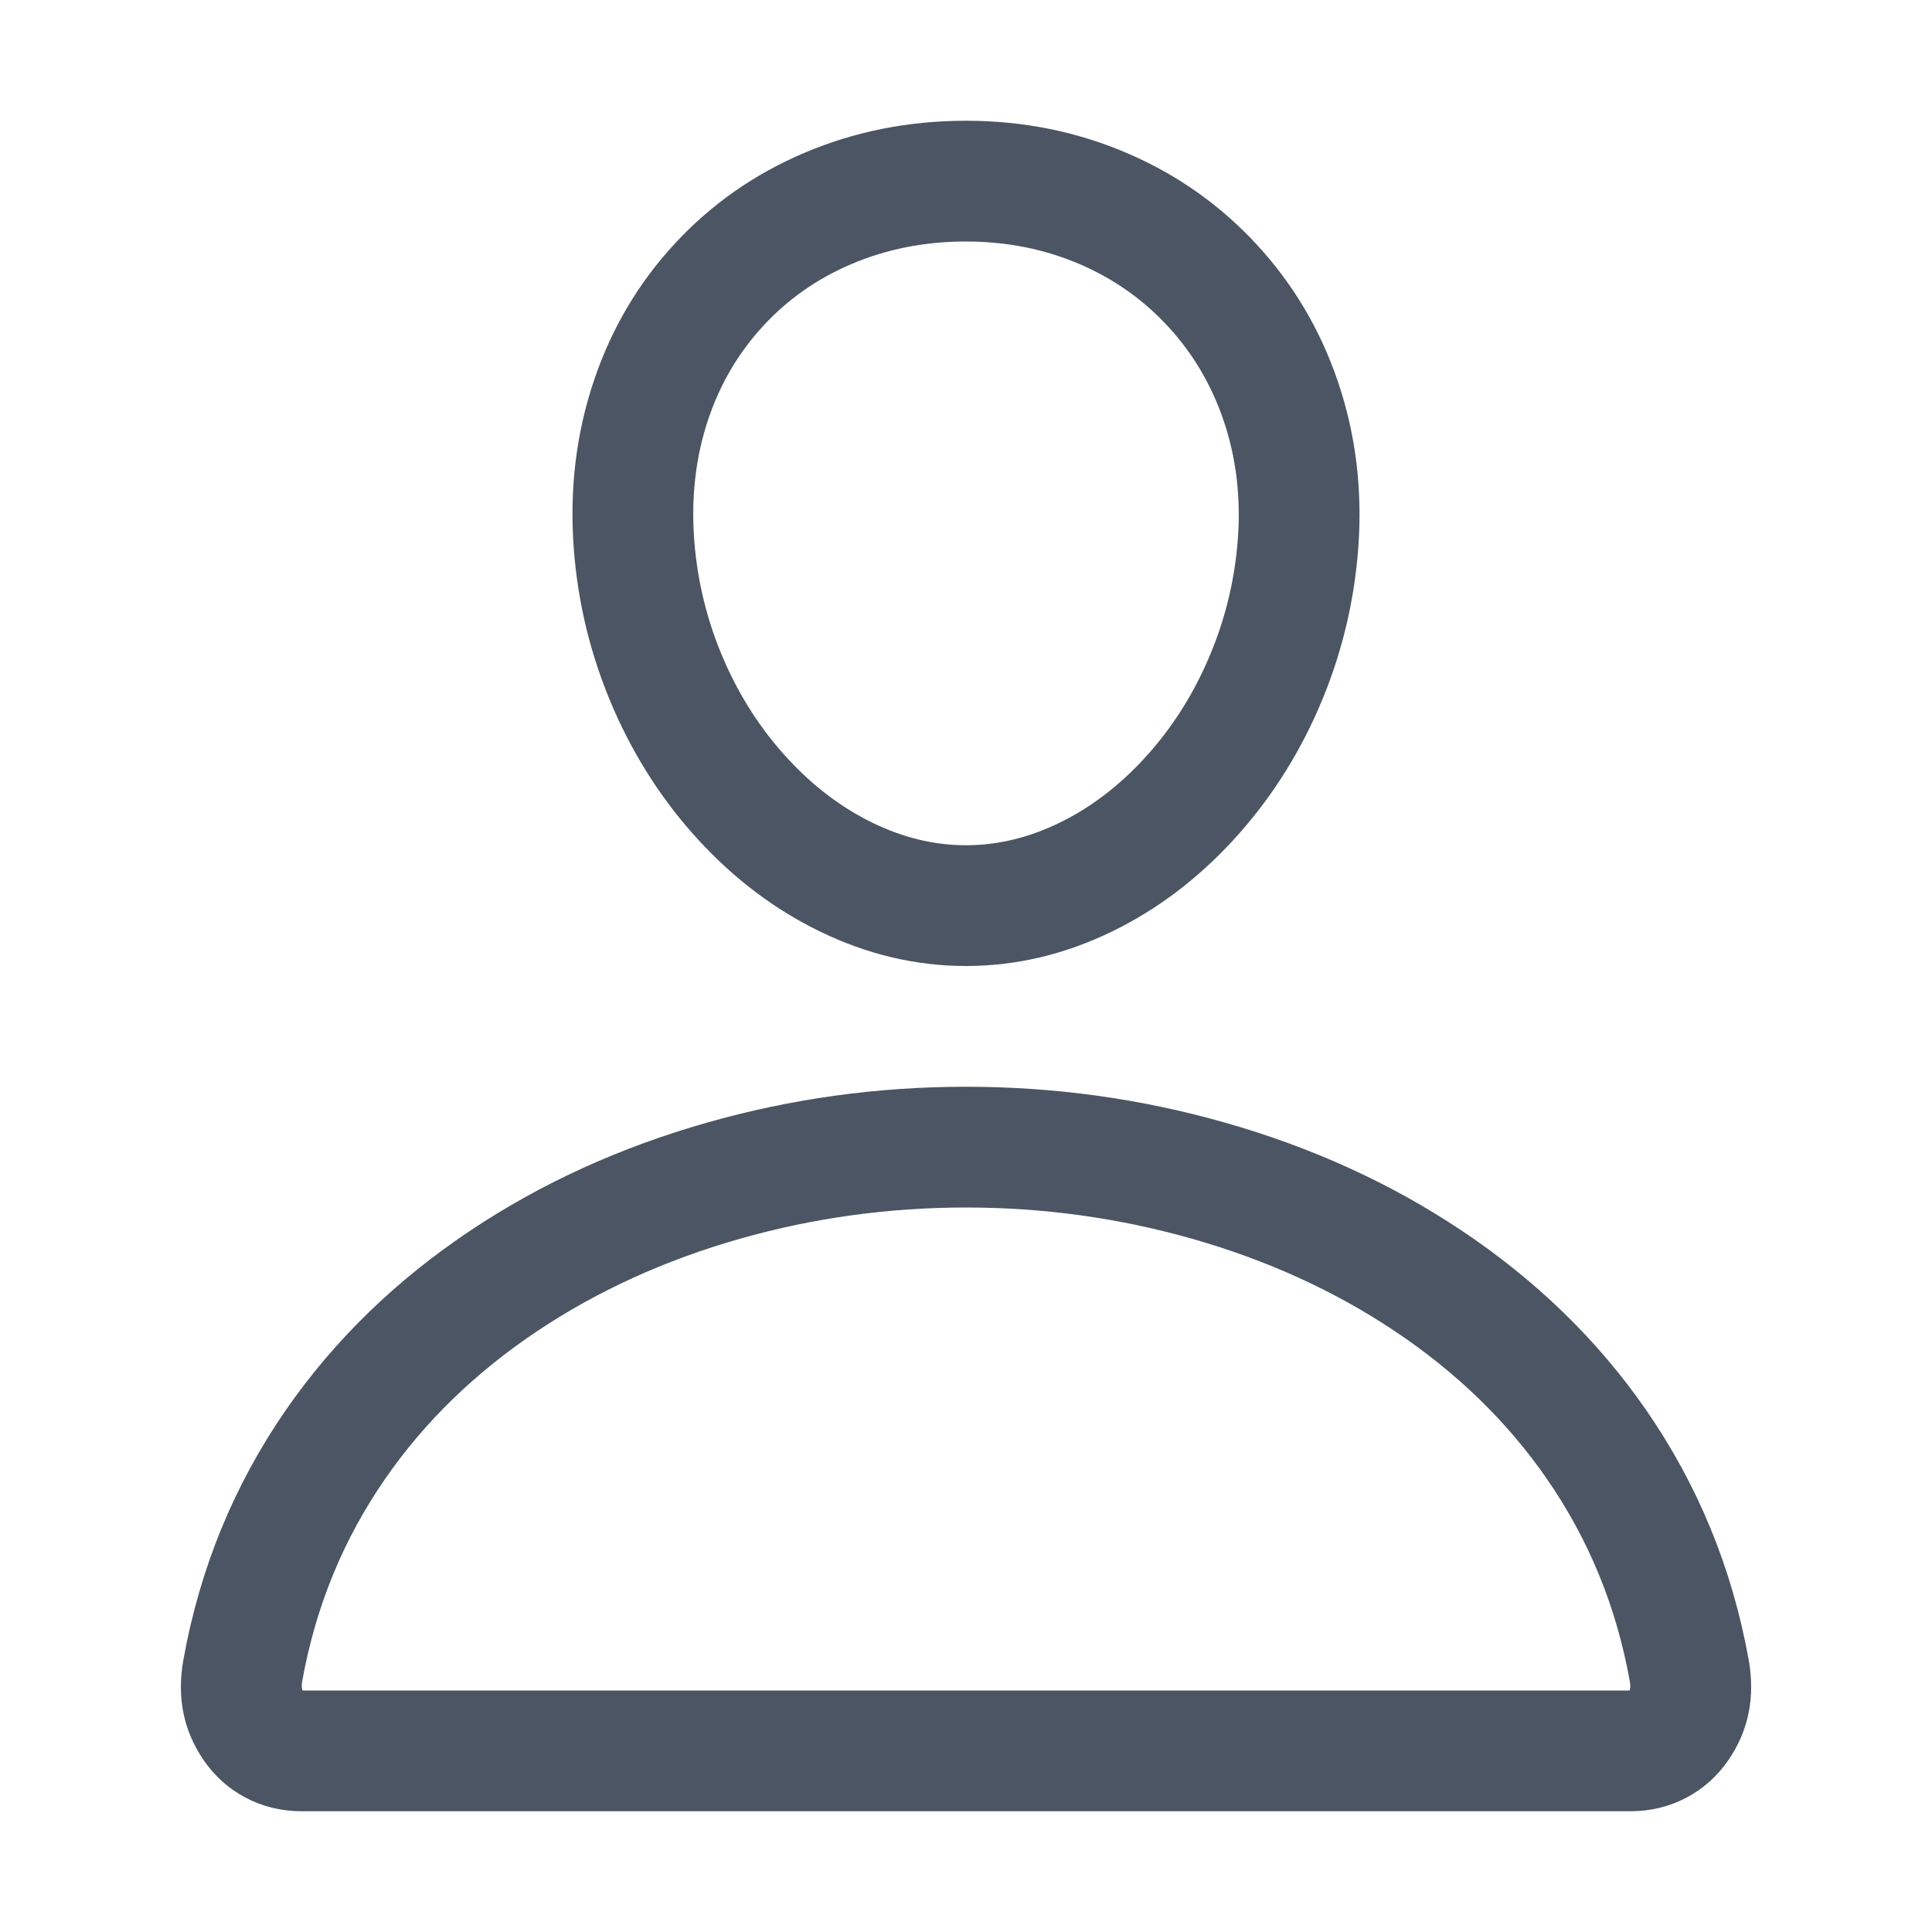 <?xml version="1.0" encoding="utf-8" ?>
<svg xmlns="http://www.w3.org/2000/svg" xmlns:xlink="http://www.w3.org/1999/xlink" width="24" height="24" viewBox="0 0 24 24">
	<defs>
		<clipPath id="clipPath7582265310">
			<path transform="matrix(1 0 0 1 0 0)" d="M0 0L24 0L24 24L0 24L0 0Z" fill-rule="nonzero"/>
		</clipPath>
	</defs>
	<g clip-path="url(#clipPath7582265310)">
		<path transform="matrix(1 0 0 1 0 0)" d="M16.873 6.805Q16.796 7.844 16.381 8.798Q15.979 9.72 15.319 10.437Q14.649 11.165 13.817 11.57Q12.933 12 12 12Q11.067 12 10.183 11.57Q9.35 11.165 8.68 10.438Q8.019 9.72 7.618 8.798Q7.203 7.843 7.127 6.804Q7.047 5.704 7.381 4.719Q7.707 3.755 8.386 3.023Q9.061 2.295 9.987 1.901Q10.928 1.5 12 1.5Q13.072 1.5 14.017 1.909Q14.941 2.309 15.616 3.043Q16.293 3.778 16.619 4.738Q16.953 5.719 16.873 6.805L16.873 6.805ZM15.377 6.695L15.377 6.695Q15.435 5.914 15.199 5.221Q14.974 4.56 14.513 4.059Q14.053 3.559 13.421 3.285Q12.761 3 12 3Q11.234 3 10.575 3.281Q9.943 3.55 9.486 4.043Q9.025 4.54 8.801 5.2Q8.565 5.898 8.623 6.696Q8.68 7.479 8.993 8.2Q9.293 8.89 9.783 9.421Q10.261 9.94 10.839 10.221Q11.412 10.5 12 10.5Q12.587 10.5 13.161 10.221Q13.738 9.94 14.215 9.421Q14.705 8.889 15.005 8.199Q15.319 7.479 15.377 6.695Z" fill-rule="evenodd" fill="rgb(75, 85, 99)"/>
		<path transform="matrix(1 0 0 1 0 0)" d="M12 15Q10.556 15 9.189 15.389Q7.8 15.785 6.682 16.53Q5.524 17.302 4.787 18.367Q4.004 19.497 3.755 20.88Q3.738 20.975 3.767 21.017Q3.763 21.011 3.75 21.004L3.75 21L20.25 21L20.25 21.004Q20.238 21.01 20.234 21.017Q20.263 20.974 20.245 20.88Q19.996 19.497 19.213 18.367Q18.476 17.302 17.318 16.53Q16.2 15.785 14.811 15.389Q13.444 15 12 15L12 13.5Q13.654 13.5 15.222 13.947Q16.837 14.407 18.15 15.282Q19.546 16.213 20.447 17.513Q21.414 18.911 21.722 20.614Q21.848 21.314 21.471 21.864Q21.268 22.16 20.957 22.327Q20.633 22.5 20.25 22.5L3.75 22.5Q3.367 22.5 3.043 22.327Q2.732 22.16 2.529 21.864Q2.152 21.314 2.279 20.614Q2.586 18.911 3.553 17.513Q4.454 16.213 5.85 15.282Q7.163 14.407 8.778 13.947Q10.346 13.5 12 13.5L12 15Z" fill-rule="nonzero" fill="rgb(75, 85, 99)"/>
	</g>
</svg>
